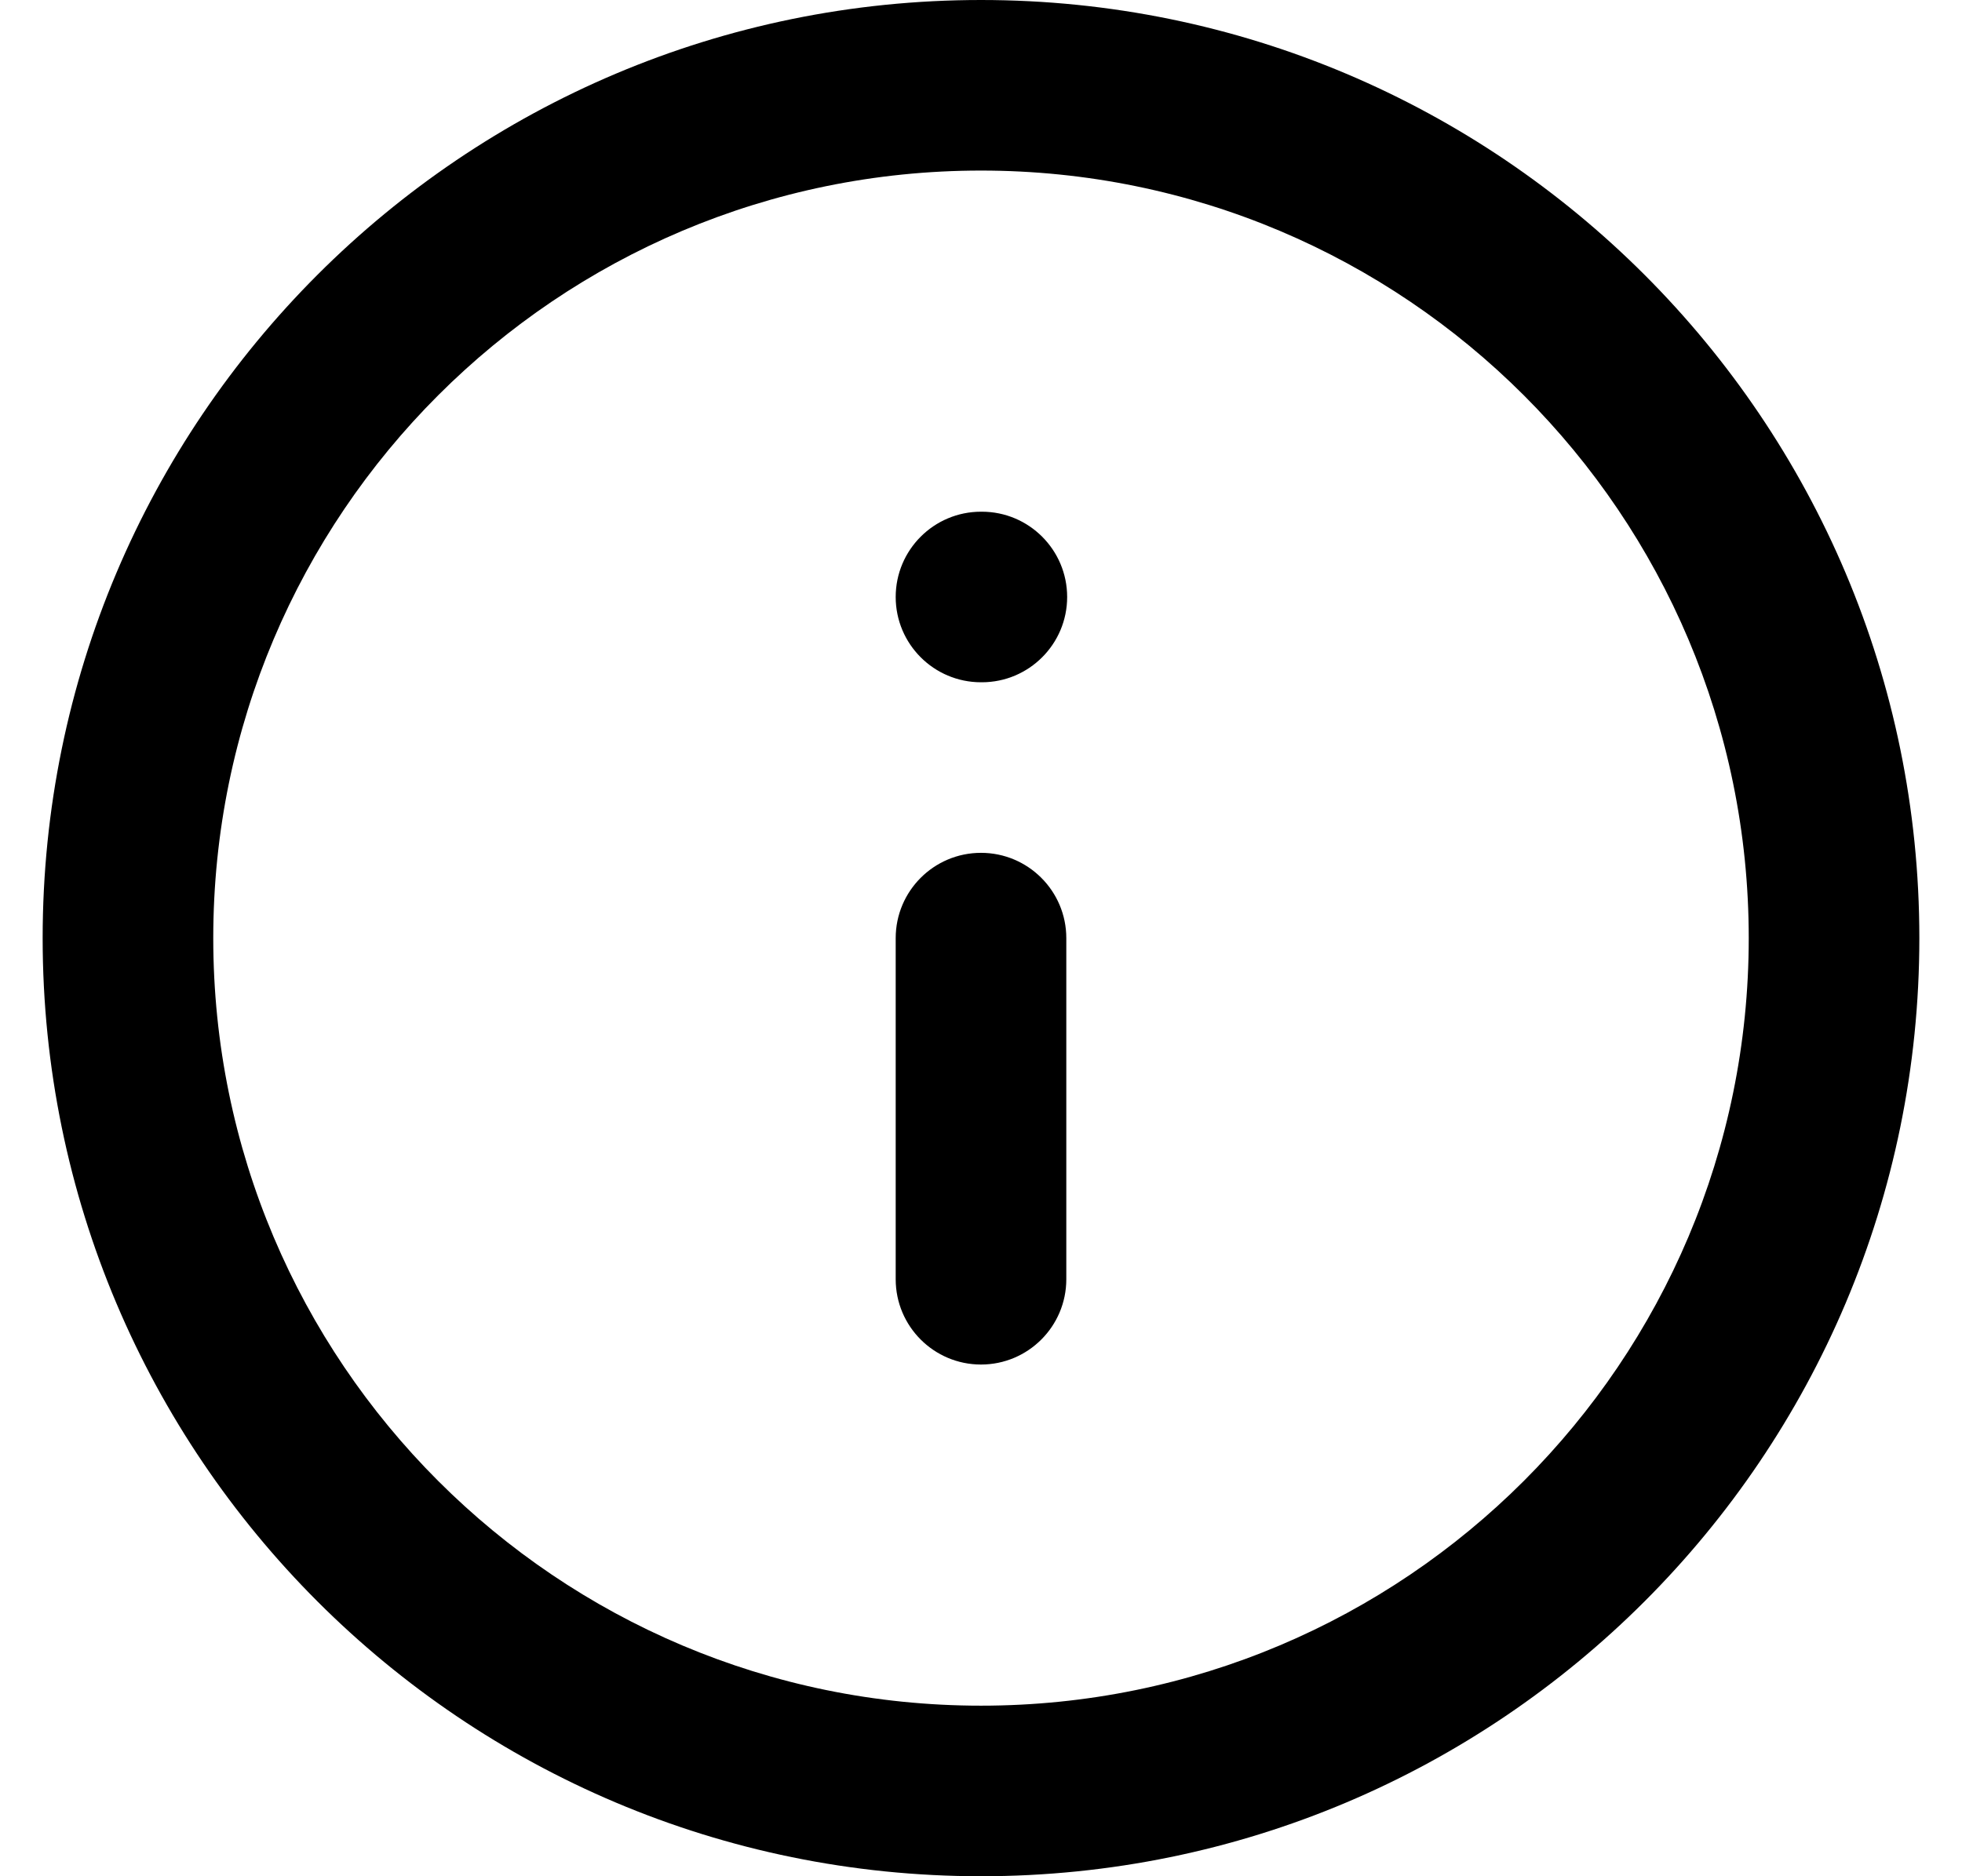 
<svg width="23" height="22" viewBox="0 0 23 22" fill="none" xmlns="http://www.w3.org/2000/svg">
<path d="M10.5 15C10.5 15.552 10.948 16 11.5 16C12.052 16 12.5 15.552 12.5 15H10.5ZM12.5 11C12.5 10.448 12.052 10 11.5 10C10.948 10 10.5 10.448 10.5 11H12.5ZM11.5 6C10.948 6 10.5 6.448 10.5 7C10.5 7.552 10.948 8 11.5 8V6ZM11.51 8C12.062 8 12.51 7.552 12.51 7C12.51 6.448 12.062 6 11.51 6V8ZM20.5 11C20.5 15.971 16.471 20 11.5 20V22C17.575 22 22.5 17.075 22.5 11H20.5ZM11.5 20C6.529 20 2.5 15.971 2.5 11H0.5C0.5 17.075 5.425 22 11.5 22V20ZM2.5 11C2.5 6.029 6.529 2 11.5 2V0C5.425 0 0.5 4.925 0.5 11H2.5ZM11.5 2C16.471 2 20.5 6.029 20.5 11H22.5C22.5 4.925 17.575 0 11.5 0V2ZM12.5 15V11H10.5V15H12.5ZM11.5 8H11.51V6H11.5V8Z" fill="currentColor"/>
</svg>